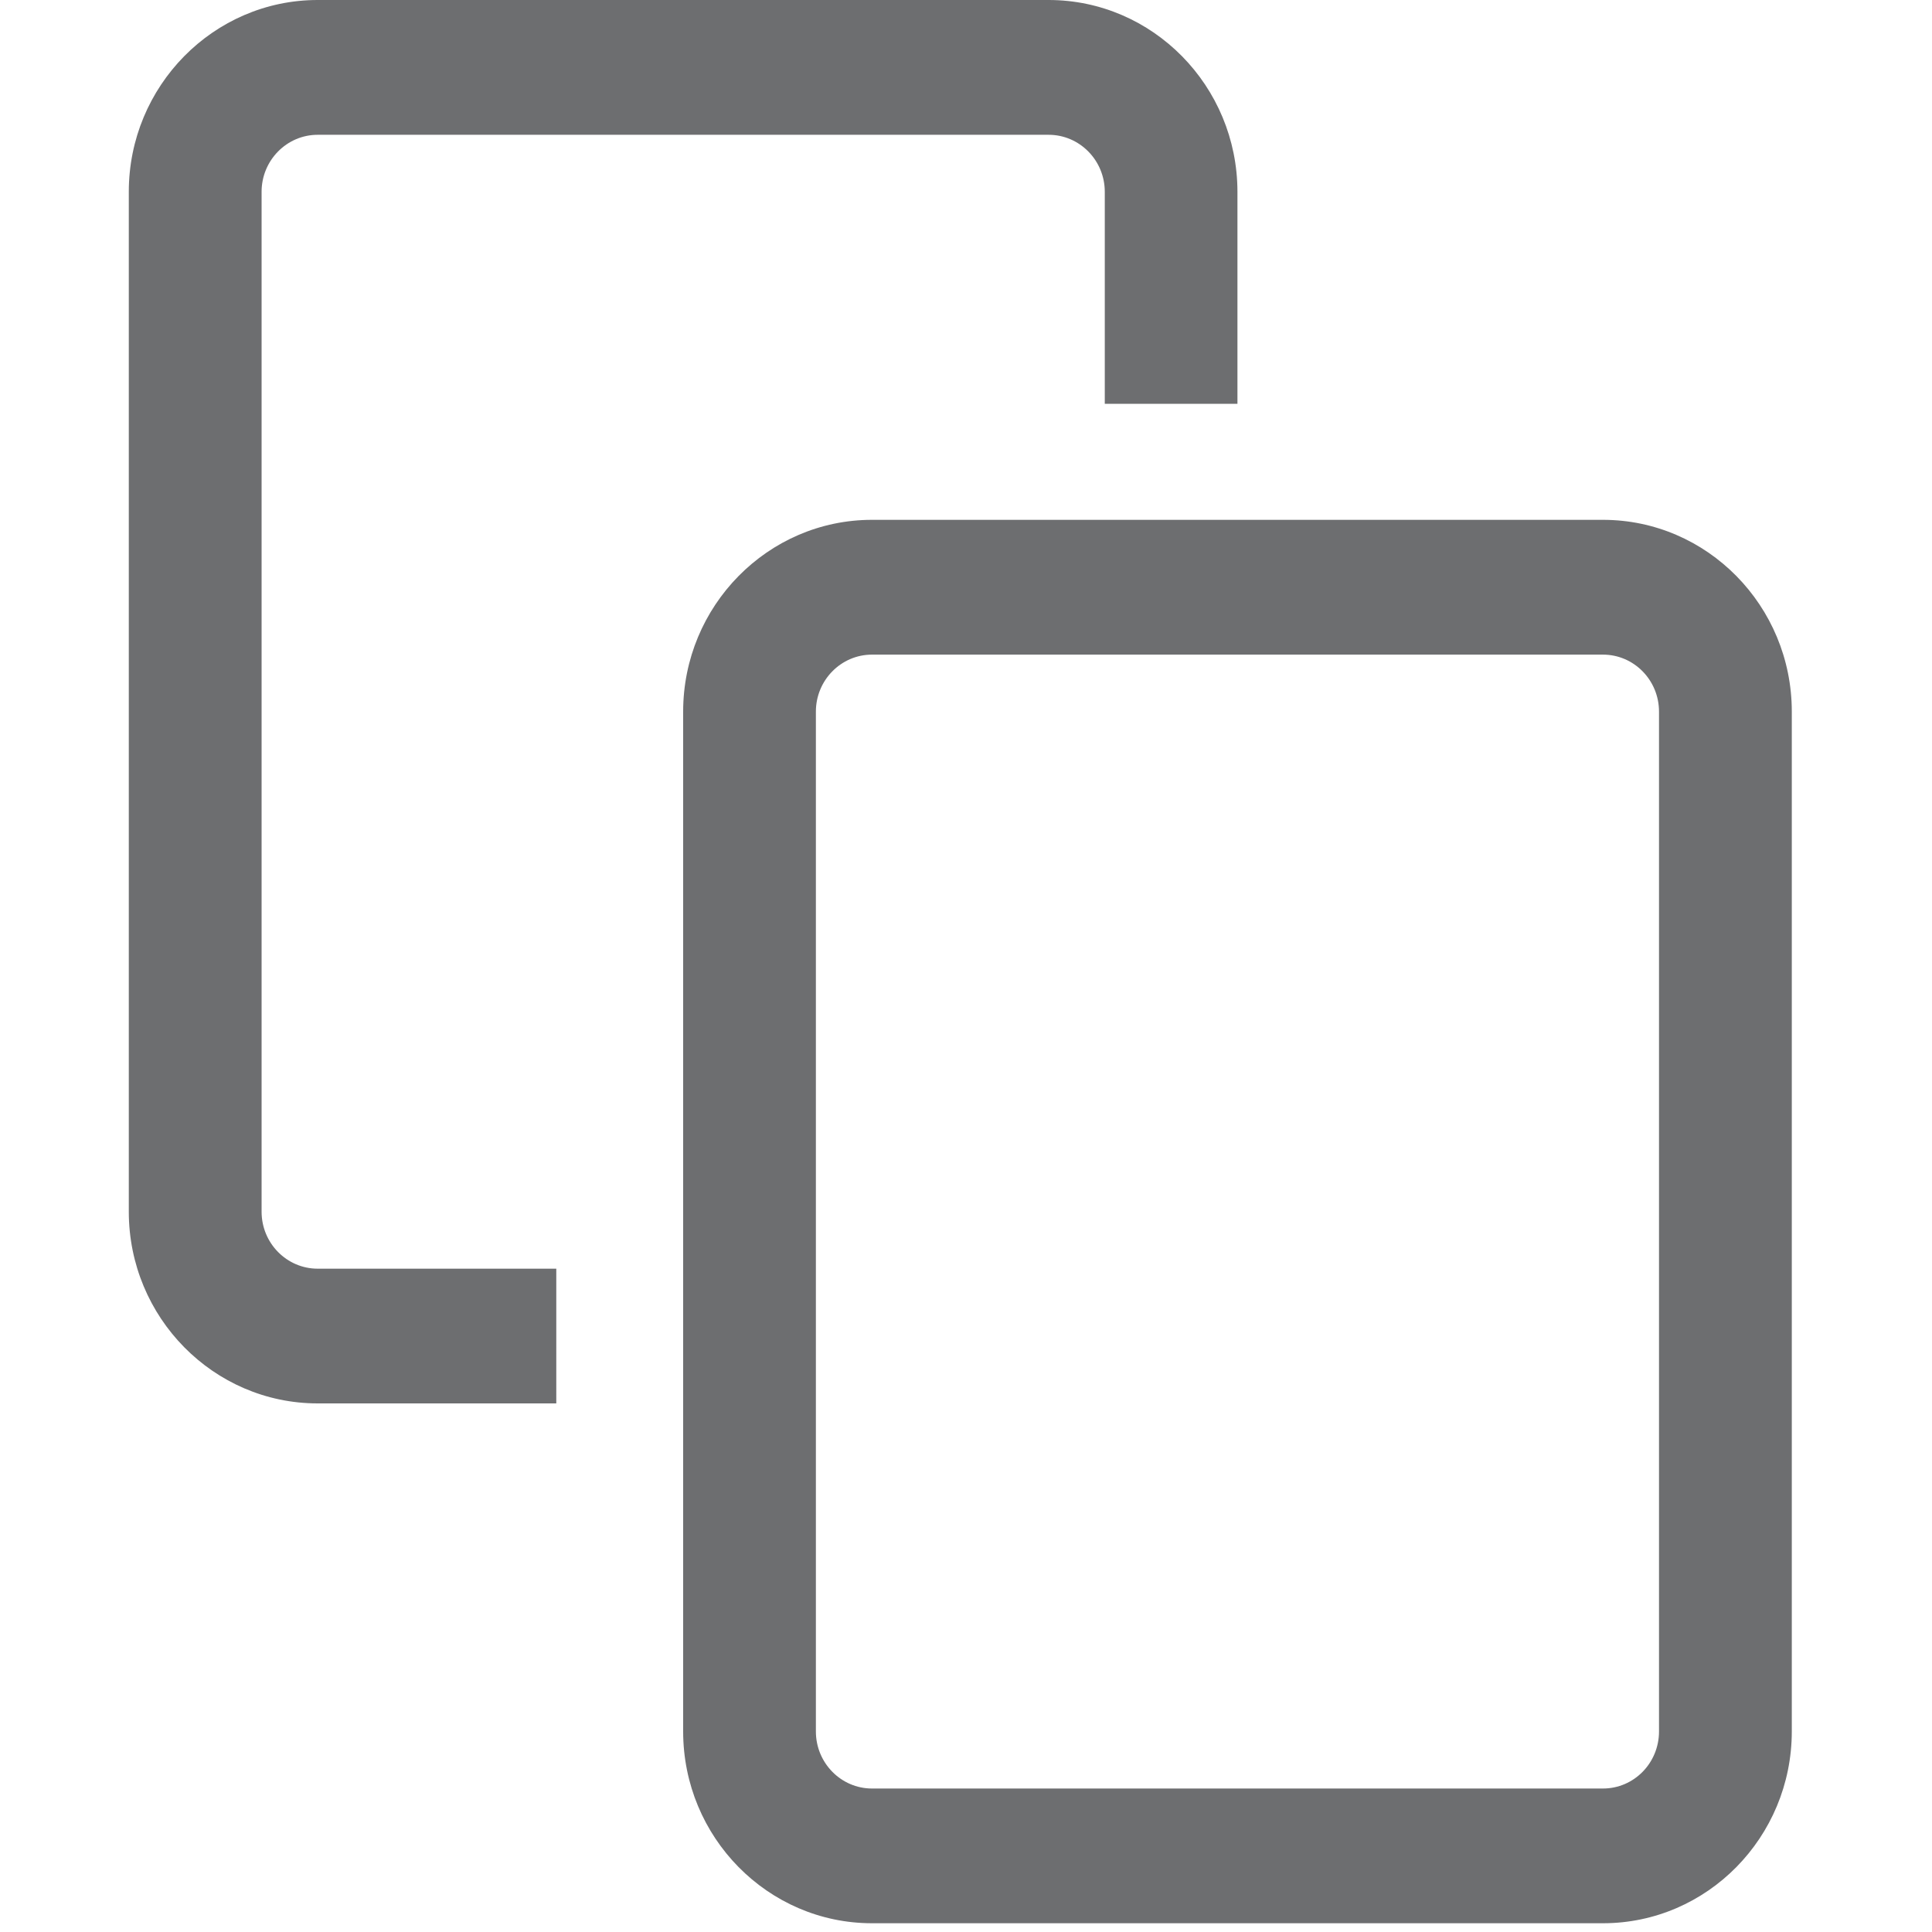 <?xml version="1.0" encoding="utf-8"?>
<!-- Generator: Adobe Illustrator 16.0.3, SVG Export Plug-In . SVG Version: 6.00 Build 0)  -->
<!DOCTYPE svg PUBLIC "-//W3C//DTD SVG 1.1//EN" "http://www.w3.org/Graphics/SVG/1.1/DTD/svg11.dtd">
<svg version="1.1" id="图层_1" xmlns="http://www.w3.org/2000/svg" xmlns:xlink="http://www.w3.org/1999/xlink" x="0px" y="0px"
	 width="30px" height="30px" viewBox="0 0 30 30" enable-background="new 0 0 30 30" xml:space="preserve">
<g>
	<path fill="#6D6E70" d="M4.933,19.7c-0.48,0-0.871-0.396-0.871-0.885V2.978c0-0.488,0.391-0.885,0.871-0.885h11.35
		c0.481,0,0.872,0.397,0.872,0.885V6.27h2.06V2.978C19.214,1.336,17.899,0,16.282,0H4.933C3.316,0,2,1.336,2,2.978v15.837
		c0,1.642,1.316,2.977,2.933,2.977h3.705V19.7H4.933z"/>
	<path fill="#6D6E70" d="M24.891,29.864H13.54c-1.616,0-2.932-1.335-2.932-2.978V11.05c0-1.642,1.316-2.978,2.932-2.978h11.351
		c1.617,0,2.932,1.336,2.932,2.978v15.836C27.822,28.529,26.508,29.864,24.891,29.864z M13.54,10.165
		c-0.48,0-0.871,0.397-0.871,0.885v15.836c0,0.489,0.391,0.886,0.871,0.886h11.351c0.481,0,0.87-0.396,0.87-0.886V11.05
		c0-0.488-0.389-0.885-0.87-0.885H13.54z"/>
</g>
</svg>
